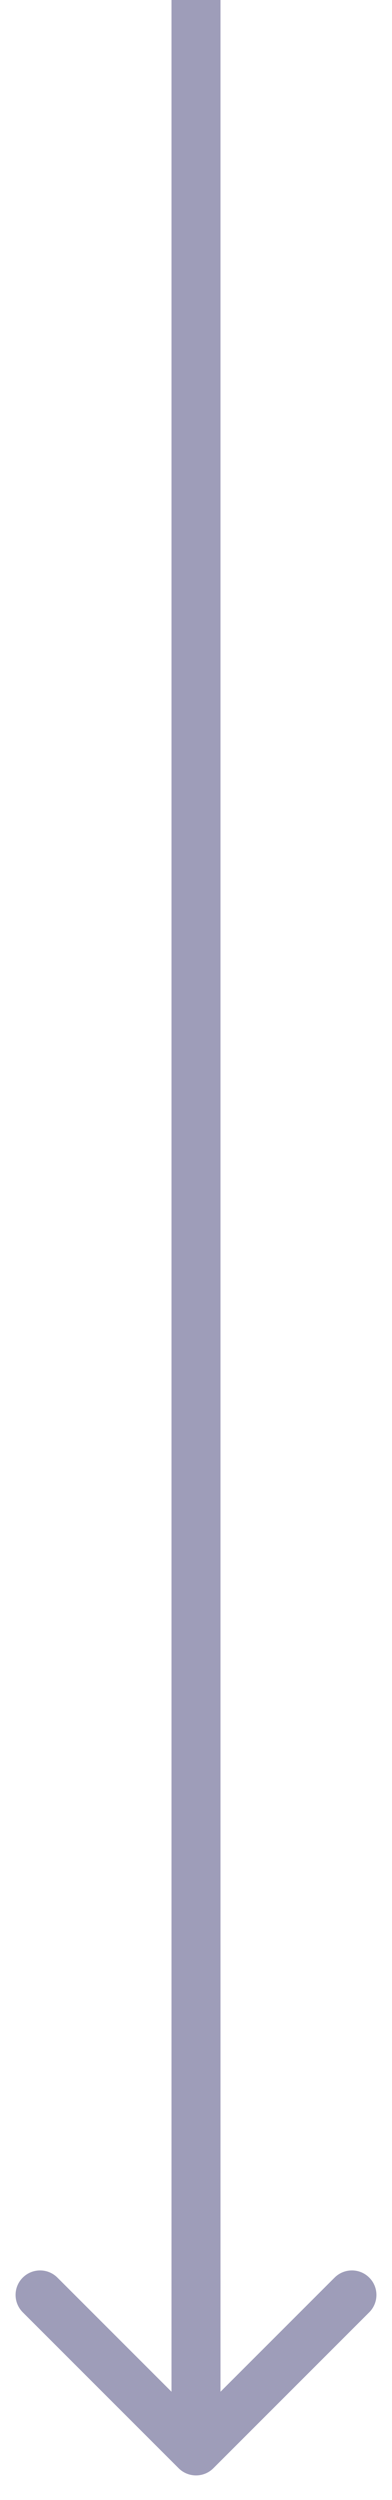 <svg xmlns="http://www.w3.org/2000/svg" width="8" height="51" fill="none" viewBox="0 0 8 51"><path fill="#9E9DB9" d="M3.646 50.354C3.842 50.549 4.158 50.549 4.354 50.354L7.536 47.172C7.731 46.976 7.731 46.66 7.536 46.465C7.34 46.269 7.024 46.269 6.828 46.465L4 49.293L1.172 46.465C0.976 46.269 0.66 46.269 0.464 46.465C0.269 46.66 0.269 46.976 0.464 47.172L3.646 50.354ZM3.5 0L3.5 50H4.5L4.5 0L3.5 0Z"/></svg>